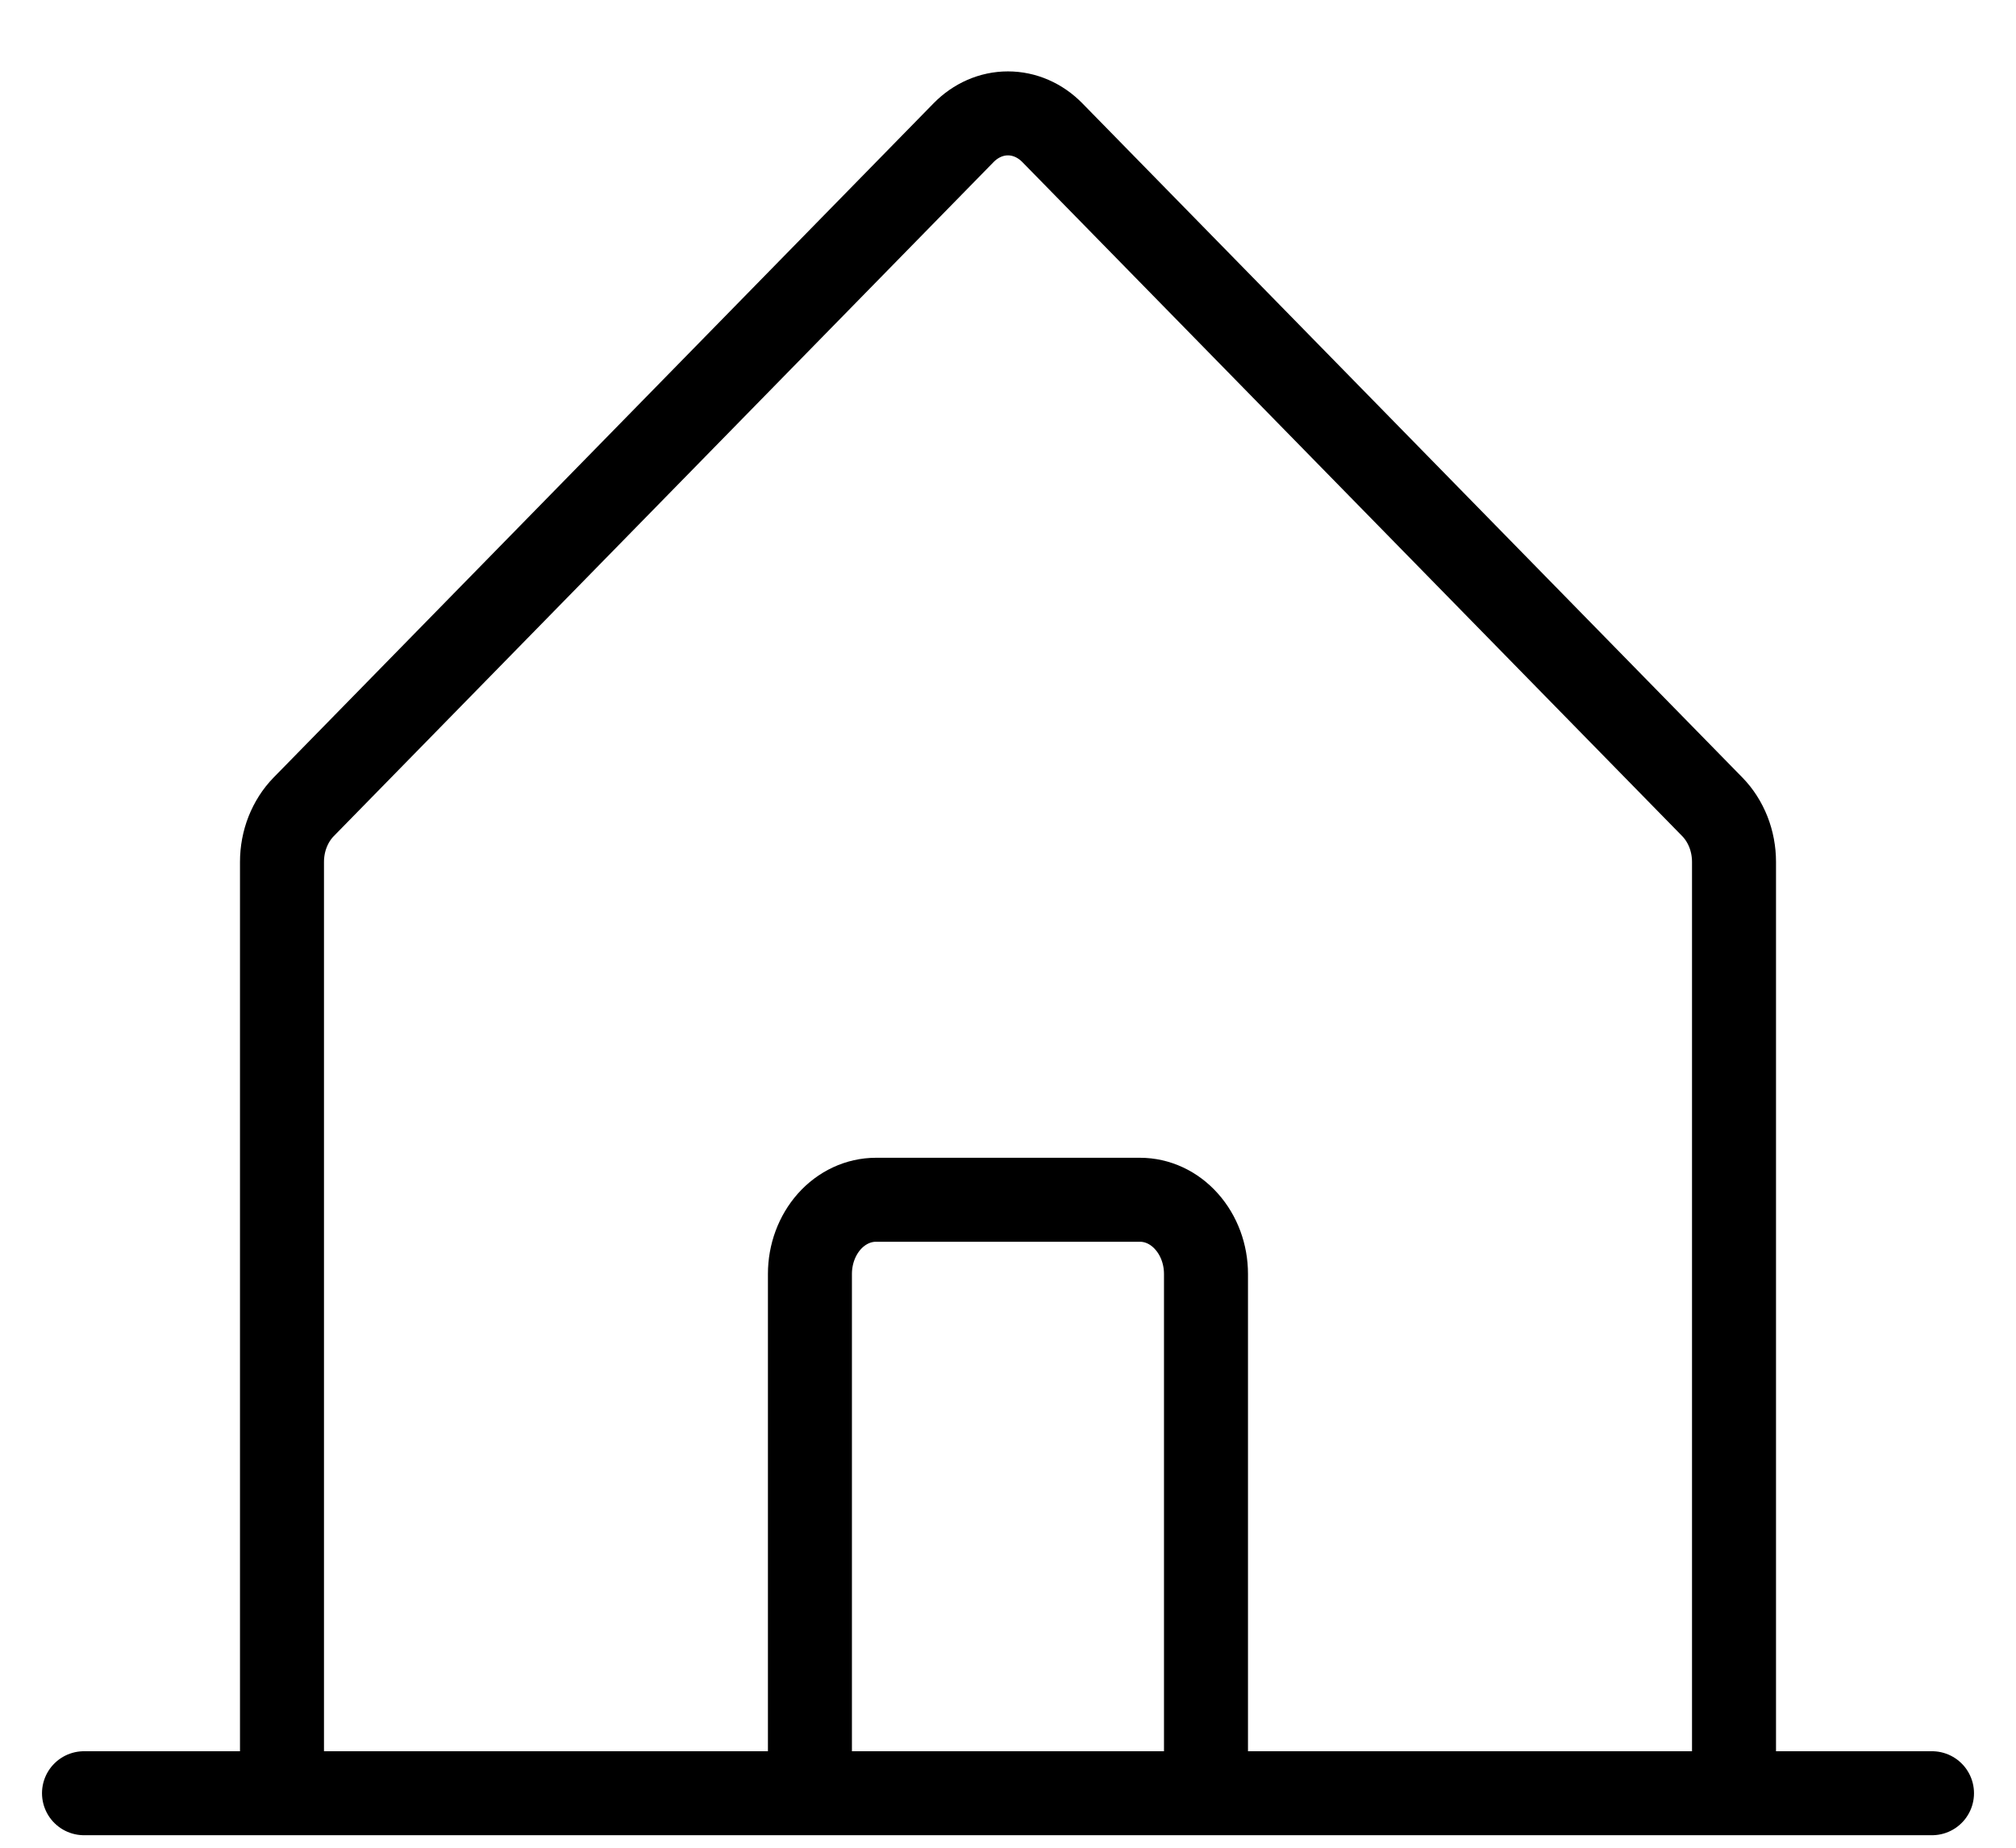 <svg viewBox="0 0 24 22" fill="none" xmlns="http://www.w3.org/2000/svg"><path d="M20.643 21.351V10.262C20.643 10.139 20.62 10.017 20.576 9.905C20.531 9.792 20.467 9.691 20.386 9.608L12.528 1.58C12.383 1.432 12.195 1.35 11.999 1.35C11.804 1.35 11.616 1.432 11.471 1.58L3.614 9.608C3.533 9.691 3.469 9.792 3.424 9.905C3.38 10.017 3.357 10.139 3.357 10.262V21.351M1 21.351H23M14.357 21.349V15.168C14.357 14.934 14.274 14.71 14.126 14.544C13.979 14.378 13.779 14.285 13.571 14.285H10.428C10.22 14.285 10.02 14.378 9.872 14.544C9.725 14.71 9.642 14.934 9.642 15.168V21.349" stroke="currentColor" stroke-linecap="round" stroke-linejoin="round"/></svg>
